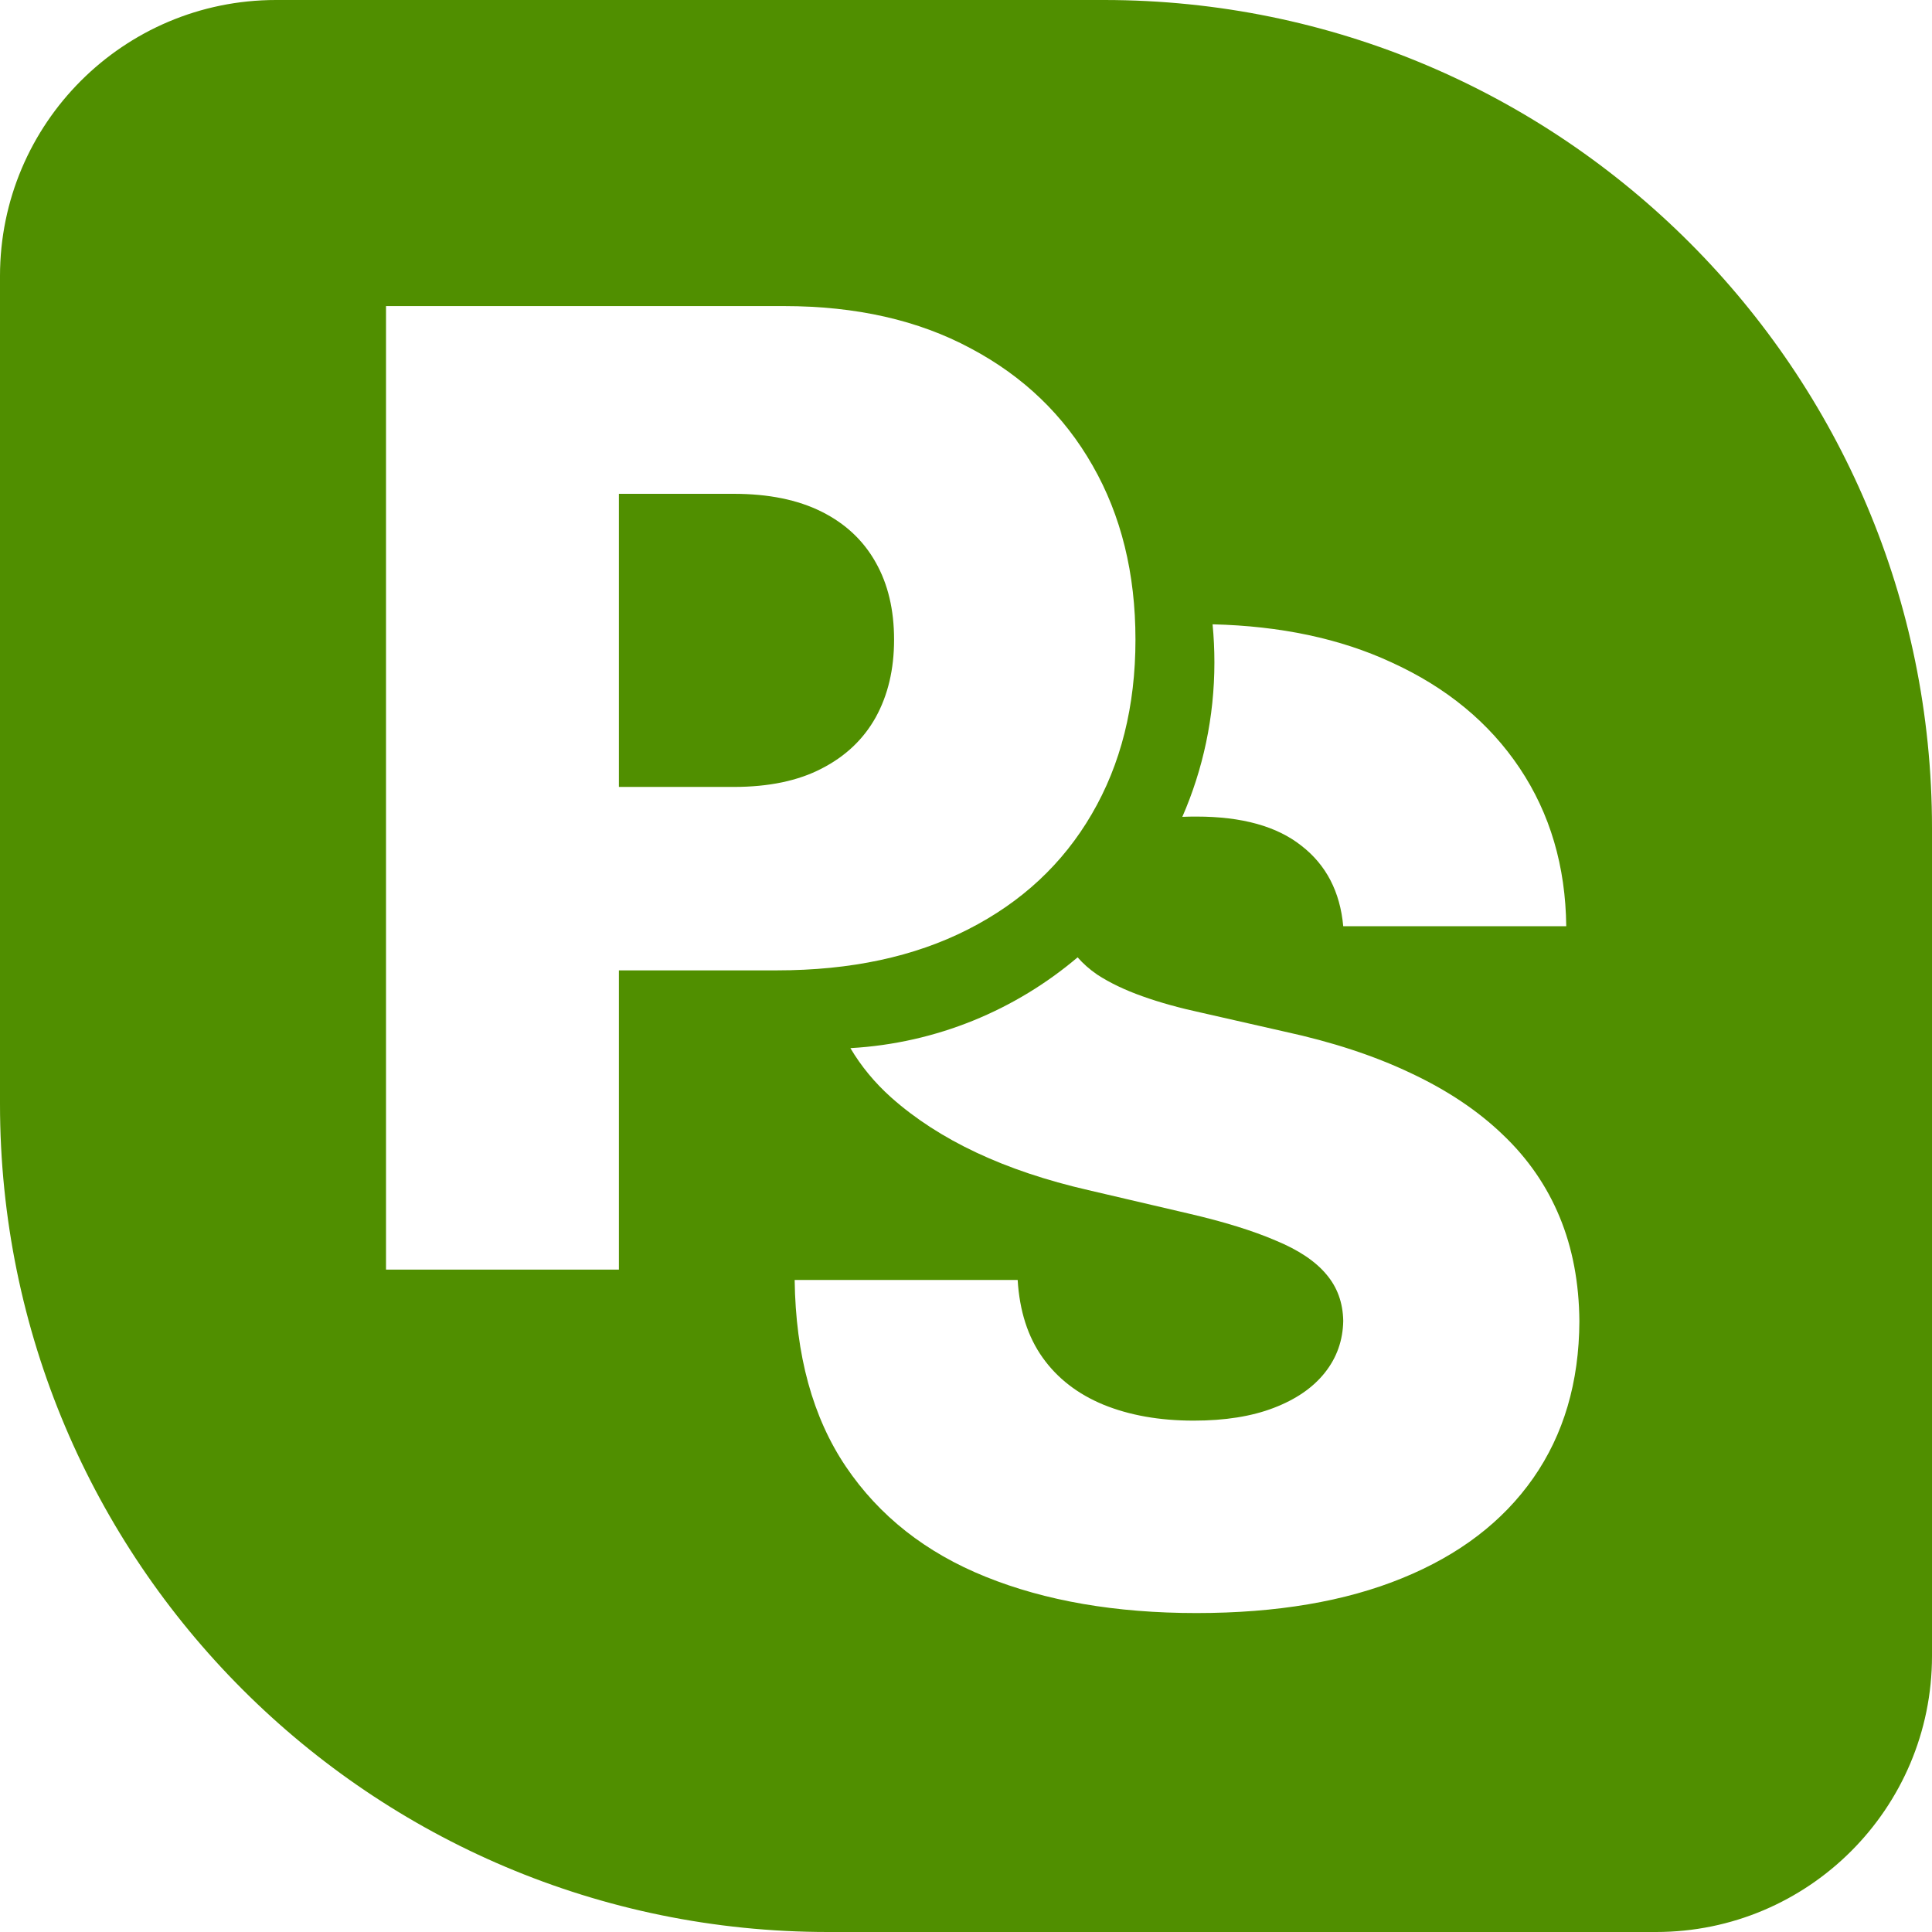 <svg width="35" height="35" viewBox="0 0 35 35" fill="none" xmlns="http://www.w3.org/2000/svg">
<path fill-rule="evenodd" clip-rule="evenodd" d="M0 5C0 2.239 2.239 0 5 0H20C28.284 0 35 6.716 35 15V30C35 32.761 32.761 35 30 35H15C6.716 35 0 28.284 0 20V5ZM6.993 23V5.545H14.203C15.51 5.545 16.638 5.801 17.587 6.312C18.541 6.818 19.277 7.526 19.794 8.435C20.311 9.338 20.57 10.389 20.57 11.588C20.57 12.793 20.305 13.847 19.777 14.75C19.254 15.648 18.507 16.344 17.535 16.838C16.564 17.332 15.411 17.579 14.075 17.579H11.212V23H6.993ZM13.291 14.256H11.212V8.946H13.291C13.922 8.946 14.453 9.054 14.885 9.27C15.317 9.486 15.643 9.793 15.865 10.19C16.087 10.582 16.197 11.048 16.197 11.588C16.197 12.122 16.087 12.591 15.865 12.994C15.643 13.392 15.317 13.702 14.885 13.923C14.459 14.145 13.928 14.256 13.291 14.256ZM22 12C22 12.995 21.793 13.941 21.419 14.798C21.502 14.794 21.587 14.793 21.675 14.793C22.499 14.793 23.132 14.969 23.576 15.321C24.024 15.668 24.277 16.154 24.334 16.779H28.374C28.362 15.693 28.081 14.739 27.53 13.915C26.979 13.091 26.203 12.452 25.203 11.997C24.279 11.569 23.2 11.34 21.967 11.31C21.989 11.537 22 11.767 22 12ZM15.406 18.988C16.972 18.899 18.399 18.295 19.522 17.343C19.621 17.457 19.739 17.561 19.877 17.656C20.104 17.804 20.377 17.935 20.695 18.048C21.013 18.162 21.371 18.261 21.769 18.347L23.269 18.688C24.132 18.875 24.894 19.125 25.553 19.438C26.218 19.75 26.774 20.122 27.223 20.554C27.678 20.986 28.021 21.483 28.254 22.046C28.487 22.608 28.607 23.239 28.612 23.938C28.607 25.04 28.328 25.986 27.777 26.776C27.226 27.565 26.433 28.171 25.399 28.591C24.371 29.011 23.129 29.222 21.675 29.222C20.215 29.222 18.942 29.003 17.857 28.565C16.771 28.128 15.928 27.463 15.325 26.571C14.723 25.679 14.414 24.551 14.396 23.188H18.436C18.47 23.75 18.621 24.219 18.888 24.594C19.155 24.969 19.521 25.253 19.987 25.446C20.459 25.639 21.004 25.736 21.624 25.736C22.192 25.736 22.675 25.659 23.073 25.506C23.476 25.352 23.786 25.139 24.002 24.866C24.218 24.594 24.328 24.281 24.334 23.929C24.328 23.599 24.226 23.318 24.027 23.085C23.828 22.847 23.521 22.642 23.107 22.472C22.698 22.296 22.175 22.134 21.538 21.986L19.715 21.56C18.203 21.213 17.013 20.654 16.144 19.881C15.847 19.615 15.601 19.318 15.406 18.988Z" fill="#508F00"/>
</svg>

